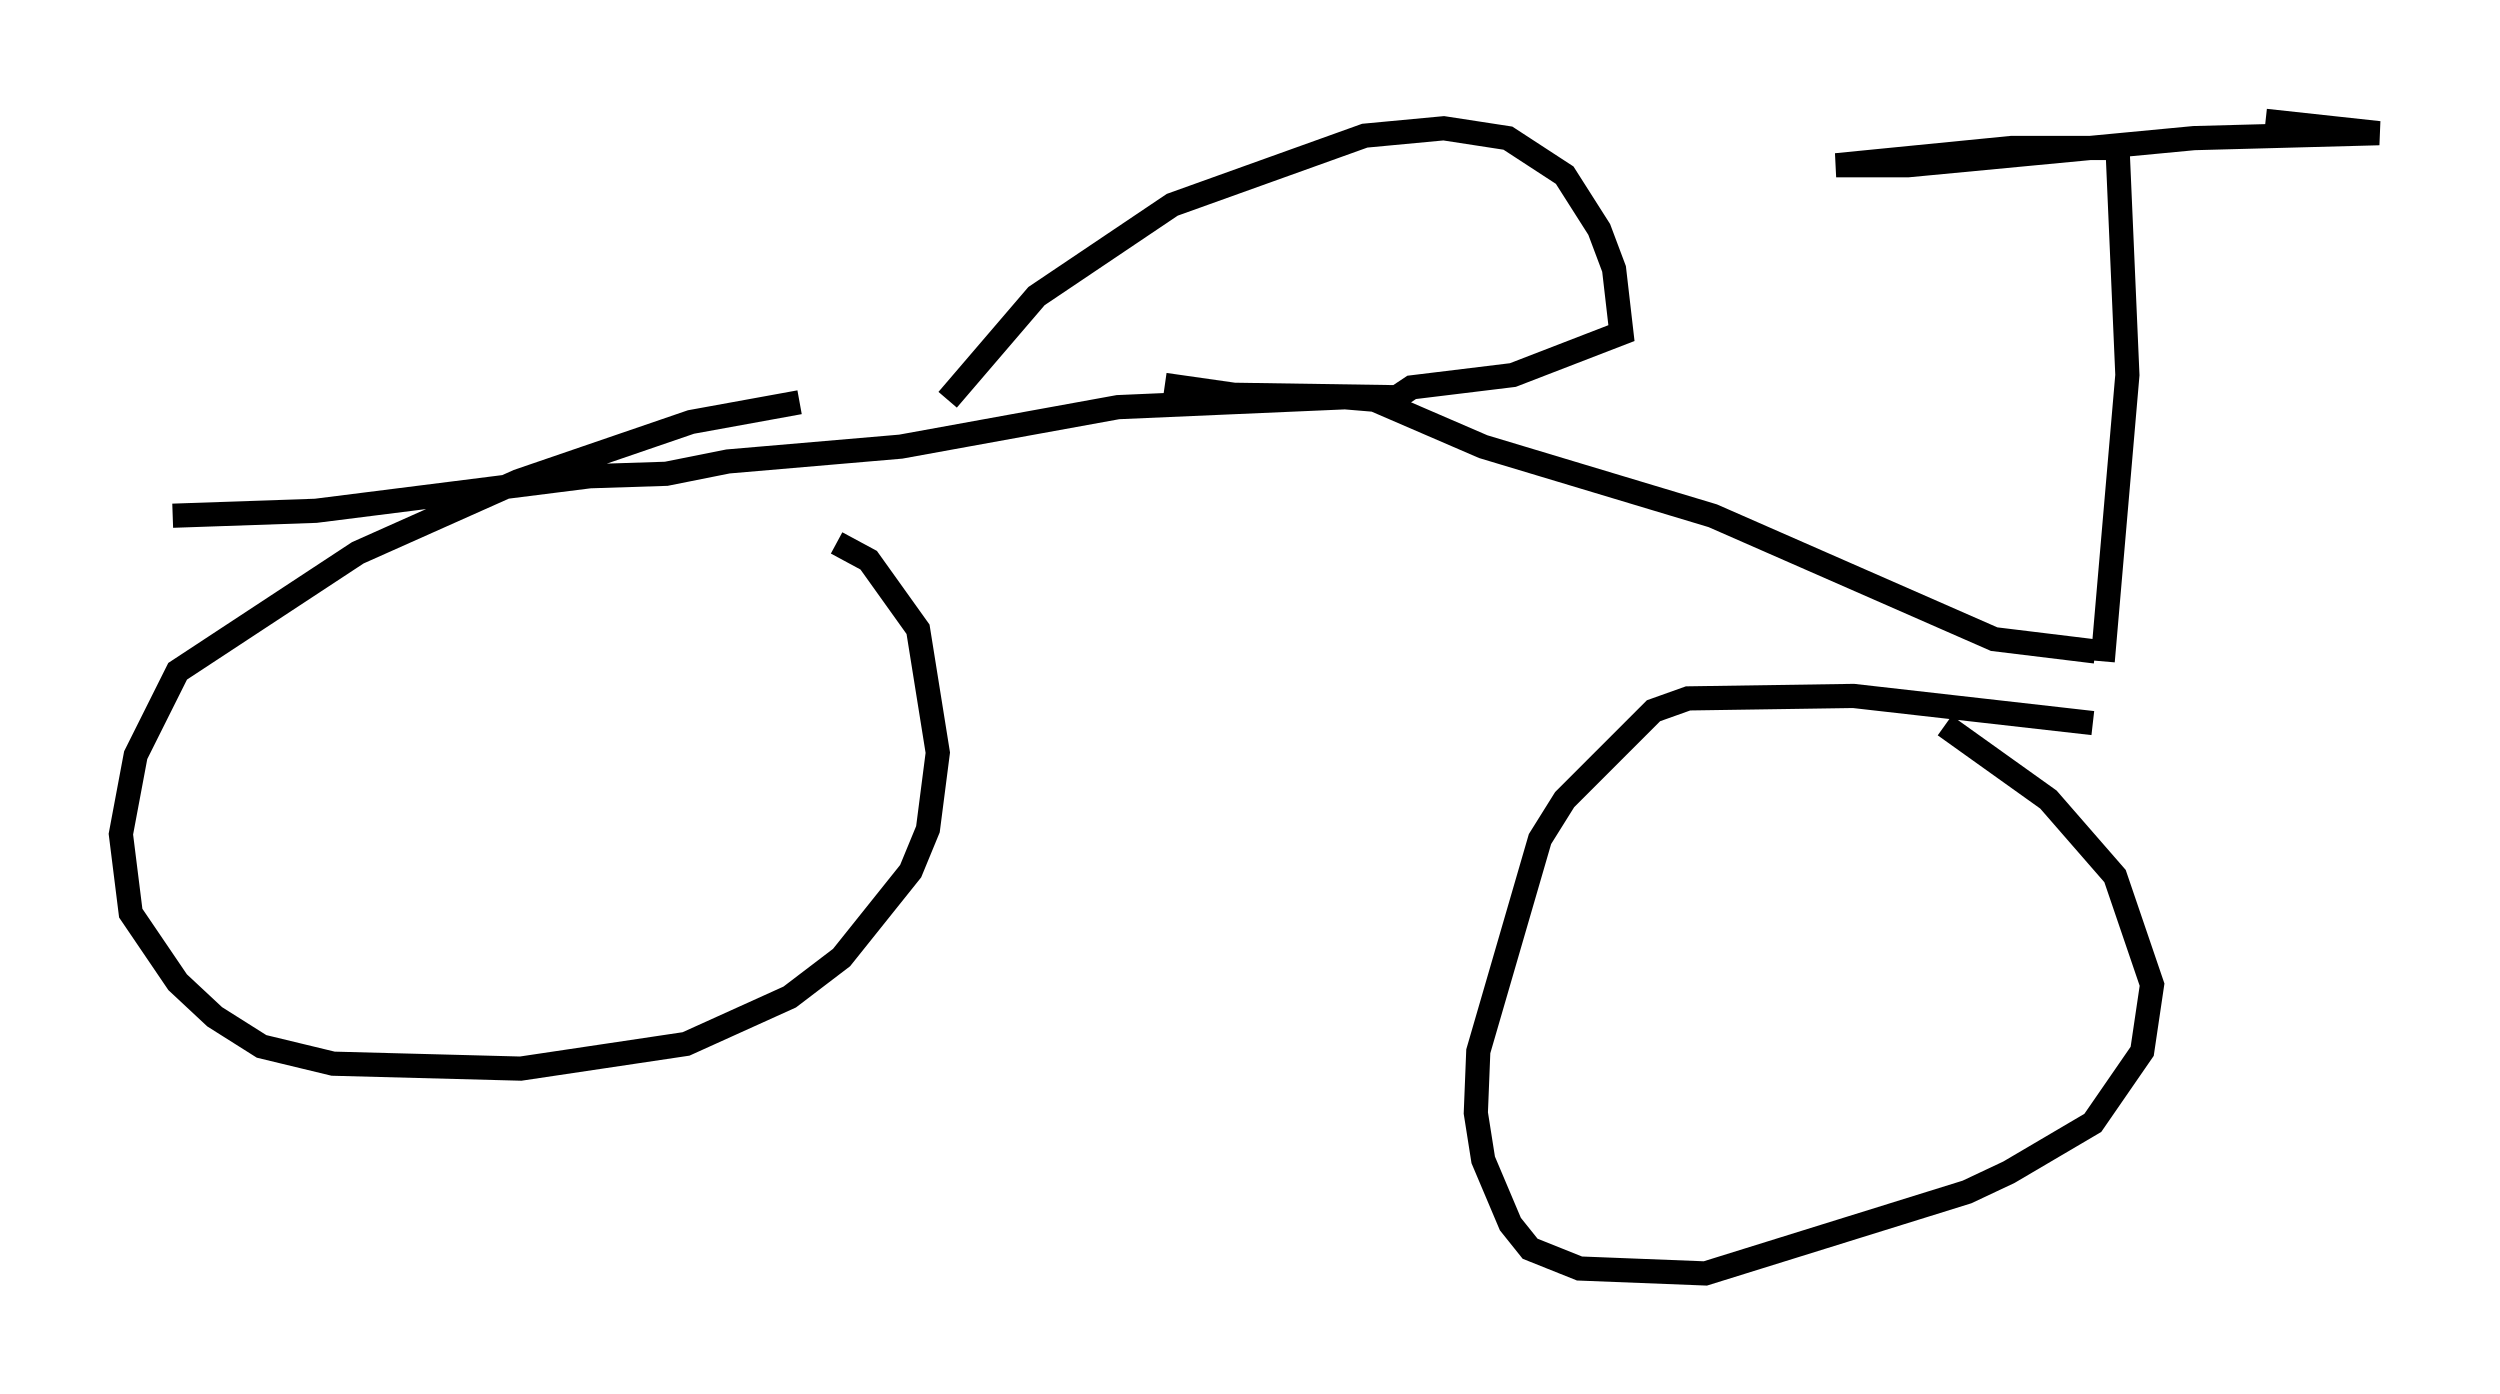 <?xml version="1.0" encoding="utf-8" ?>
<svg baseProfile="full" height="57.673" version="1.1" width="103.407" xmlns="http://www.w3.org/2000/svg" xmlns:ev="http://www.w3.org/2001/xml-events" xmlns:xlink="http://www.w3.org/1999/xlink"><defs /><rect fill="white" height="57.673" width="103.407" x="0" y="0" /><path d="M36.952, 16.842 m-3.879, -0.204 l-4.492, 0.817 -7.146, 2.45 l-6.635, 2.96 -7.452, 4.9 l-1.735, 3.471 -0.613, 3.267 l0.408, 3.267 1.94, 2.858 l1.531, 1.429 1.94, 1.225 l2.96, 0.715 7.758, 0.204 l6.84, -1.021 4.288, -1.94 l2.144, -1.633 2.858, -3.573 l0.715, -1.735 0.408, -3.165 l-0.817, -5.104 -2.042, -2.858 l-1.327, -0.715 m51.961, 7.452 l-9.902, -1.123 -6.84, 0.102 l-1.429, 0.51 -3.675, 3.675 l-1.021, 1.633 -2.552, 8.779 l-0.102, 2.552 0.306, 1.94 l1.123, 2.654 0.817, 1.021 l2.042, 0.817 5.206, 0.204 l10.821, -3.369 1.735, -0.817 l3.471, -2.042 2.042, -2.96 l0.408, -2.756 -1.531, -4.492 l-2.756, -3.165 -4.288, -3.063 m-73.297, -8.677 l5.921, -0.204 11.331, -1.429 l3.165, -0.102 2.552, -0.51 l7.146, -0.613 8.983, -1.633 l9.392, -0.408 1.225, 0.102 l4.492, 1.94 9.494, 2.858 l11.638, 5.104 4.185, 0.51 m0.306, 0.408 l1.021, -11.842 -0.408, -9.392 l-4.39, 0.0 -7.248, 0.715 l2.96, 0.0 11.842, -1.123 l7.656, -0.204 -4.696, -0.51 m-54.513, 11.536 l3.675, -4.288 5.615, -3.777 l7.963, -2.858 3.267, -0.306 l2.654, 0.408 2.348, 1.531 l1.429, 2.246 0.613, 1.633 l0.306, 2.654 -4.492, 1.735 l-4.185, 0.51 -0.613, 0.408 l-6.738, -0.102 -2.858, -0.408 " fill="none" stroke="black" stroke-width="1" /></svg>
